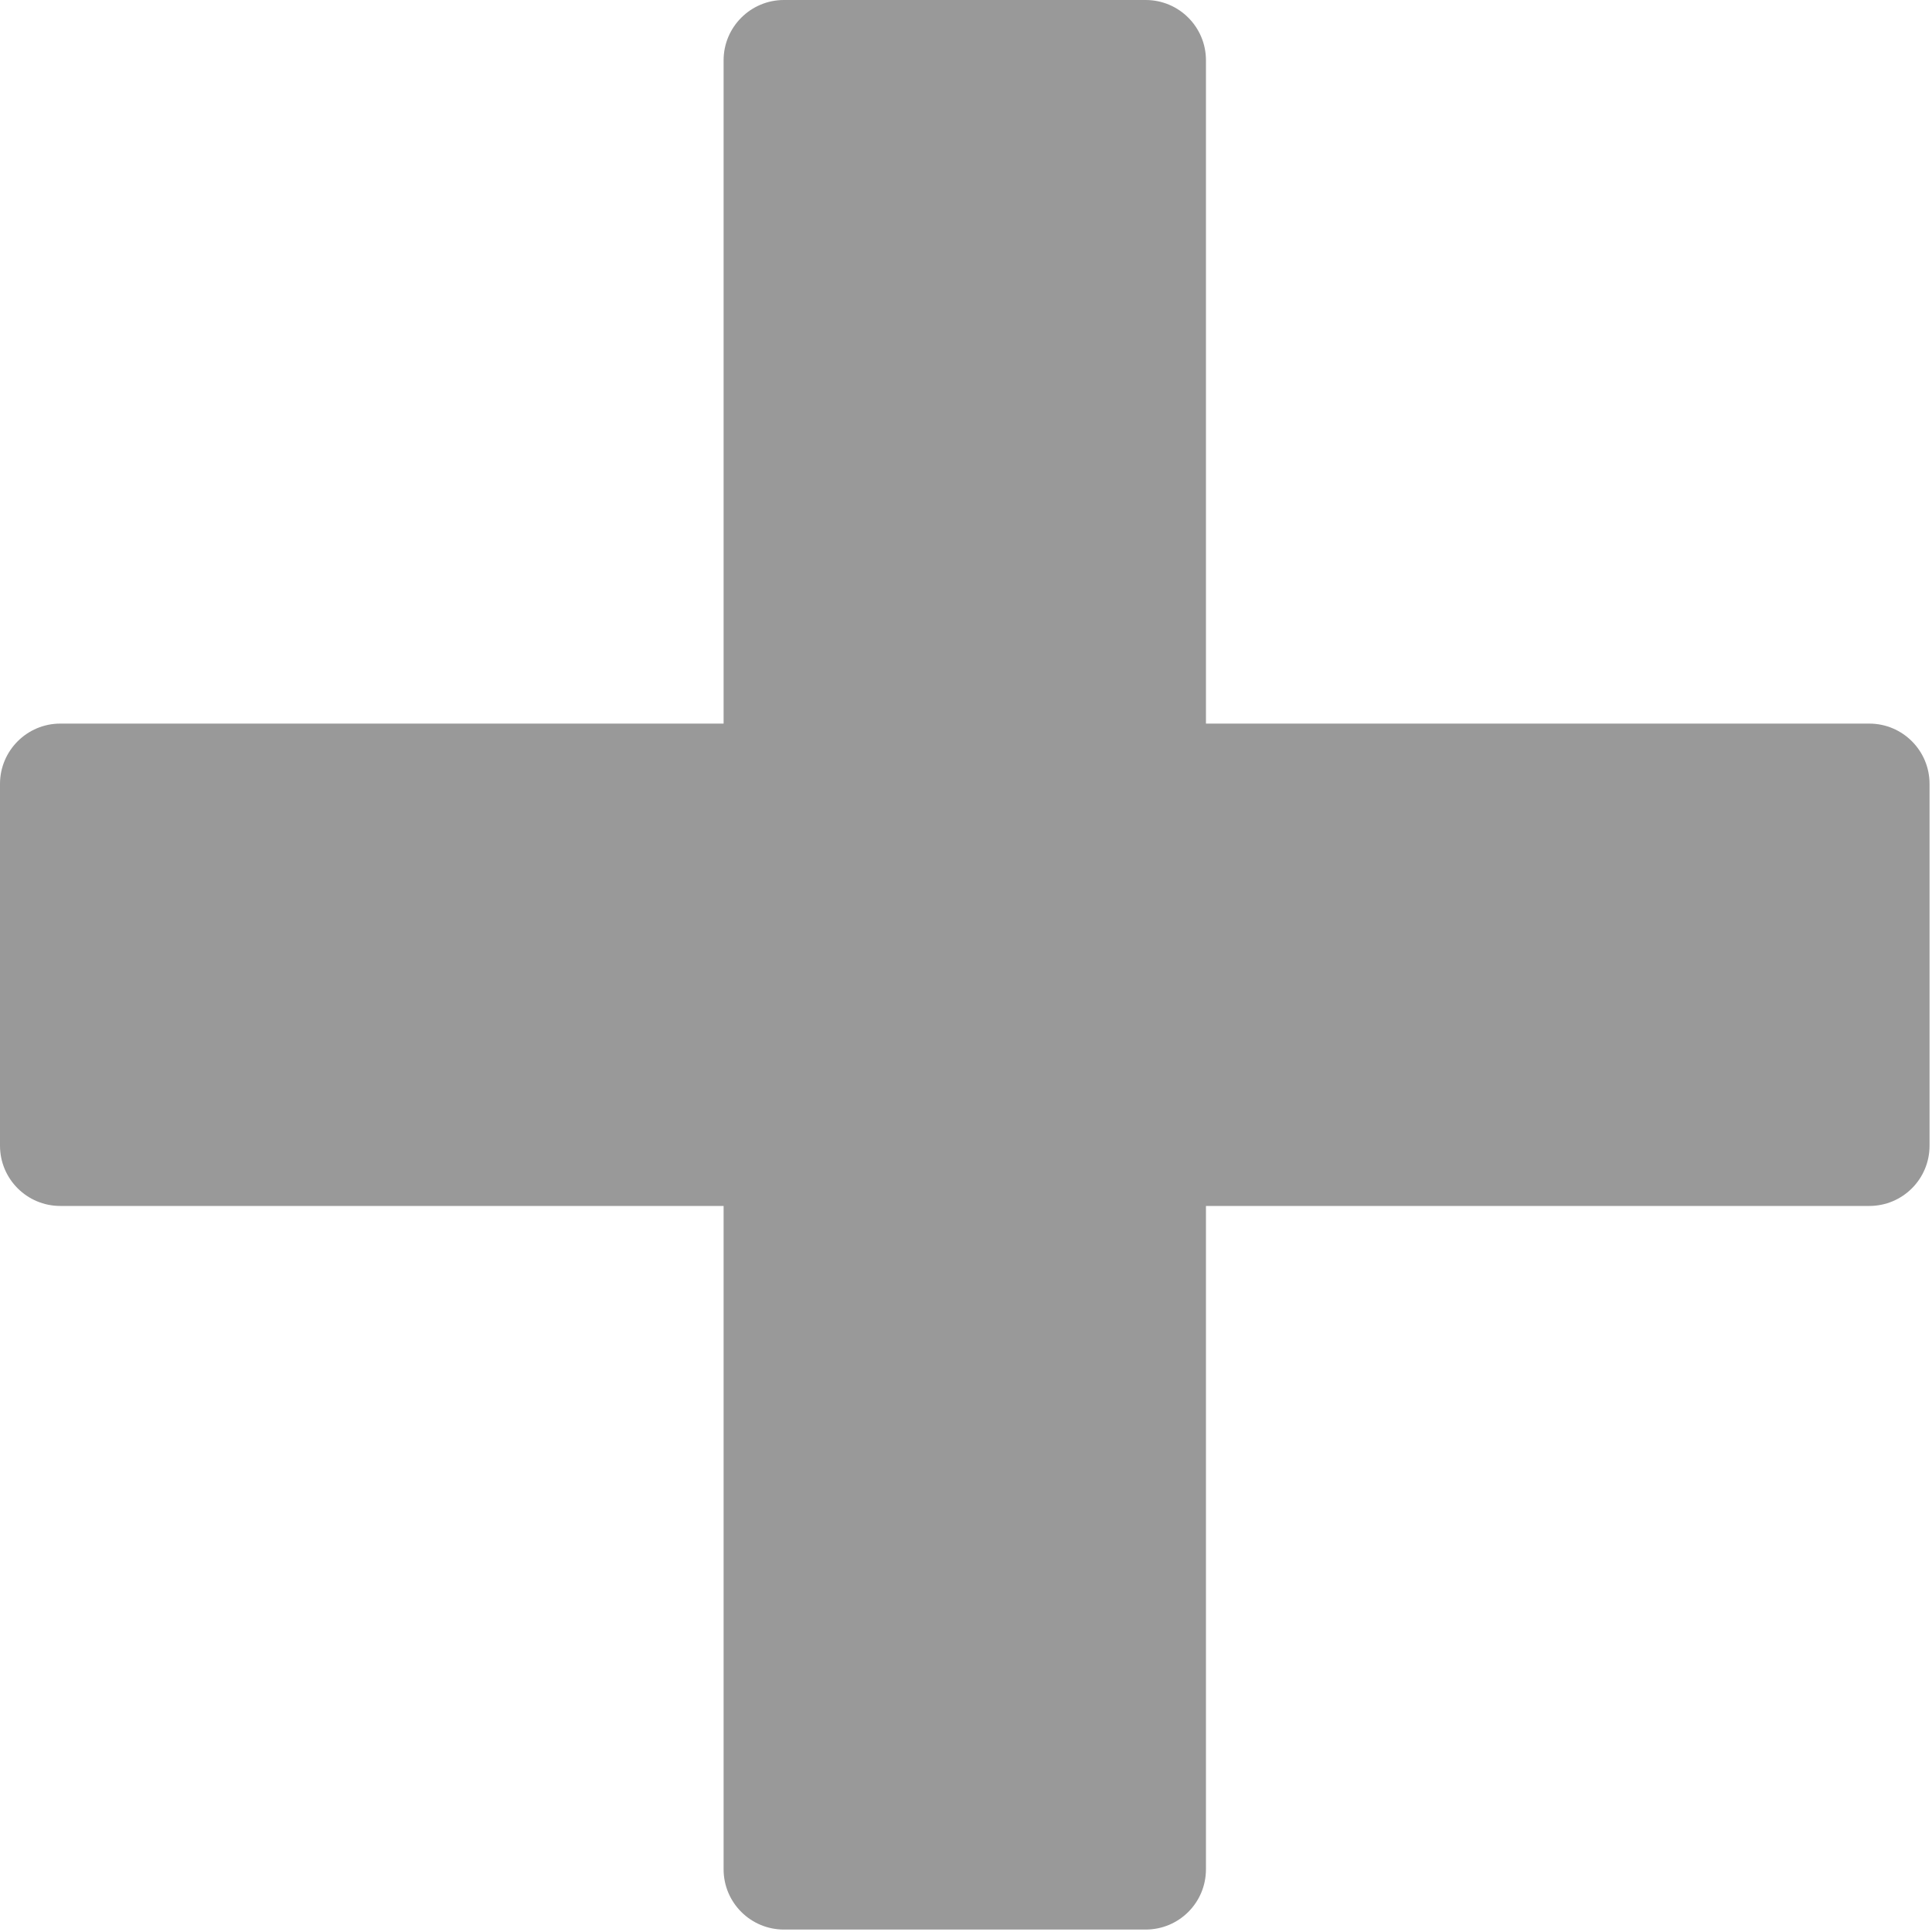 <?xml version="1.0" encoding="UTF-8" standalone="no"?>
<svg width="15px" height="15px" viewBox="0 0 15 15" version="1.1" xmlns="http://www.w3.org/2000/svg" xmlns:xlink="http://www.w3.org/1999/xlink" xmlns:sketch="http://www.bohemiancoding.com/sketch/ns">
    <!-- Generator: Sketch 3.4 (15575) - http://www.bohemiancoding.com/sketch -->
    <title>add64</title>
    <desc>Created with Sketch.</desc>
    <defs></defs>
    <g id="Page-1" stroke="none" stroke-width="1" fill="none" fill-rule="evenodd" sketch:type="MSPage">
        <g id="Page" sketch:type="MSArtboardGroup" transform="translate(-273, -1257)" fill="#999999">
            <g id="Group" sketch:type="MSLayerGroup" transform="translate(190, 1172)">
                <g id="add64" transform="translate(83, 85)" sketch:type="MSShapeGroup">
                    <path d="M14.513,5.618 L9.363,5.618 L9.363,0.468 C9.363,0.21 9.154,0 8.895,0 L6.086,0 C5.828,0 5.618,0.21 5.618,0.468 L5.618,5.618 L0.468,5.618 C0.21,5.618 0,5.828 0,6.086 L0,8.895 C0,9.154 0.21,9.363 0.468,9.363 L5.618,9.363 L5.618,14.513 C5.618,14.772 5.828,14.981 6.086,14.981 L8.895,14.981 C9.154,14.981 9.363,14.772 9.363,14.513 L9.363,9.363 L14.513,9.363 C14.772,9.363 14.981,9.154 14.981,8.895 L14.981,6.086 C14.981,5.828 14.772,5.618 14.513,5.618 L14.513,5.618 Z" id="Shape"></path>
                </g>
            </g>
        </g>
    </g>
</svg>